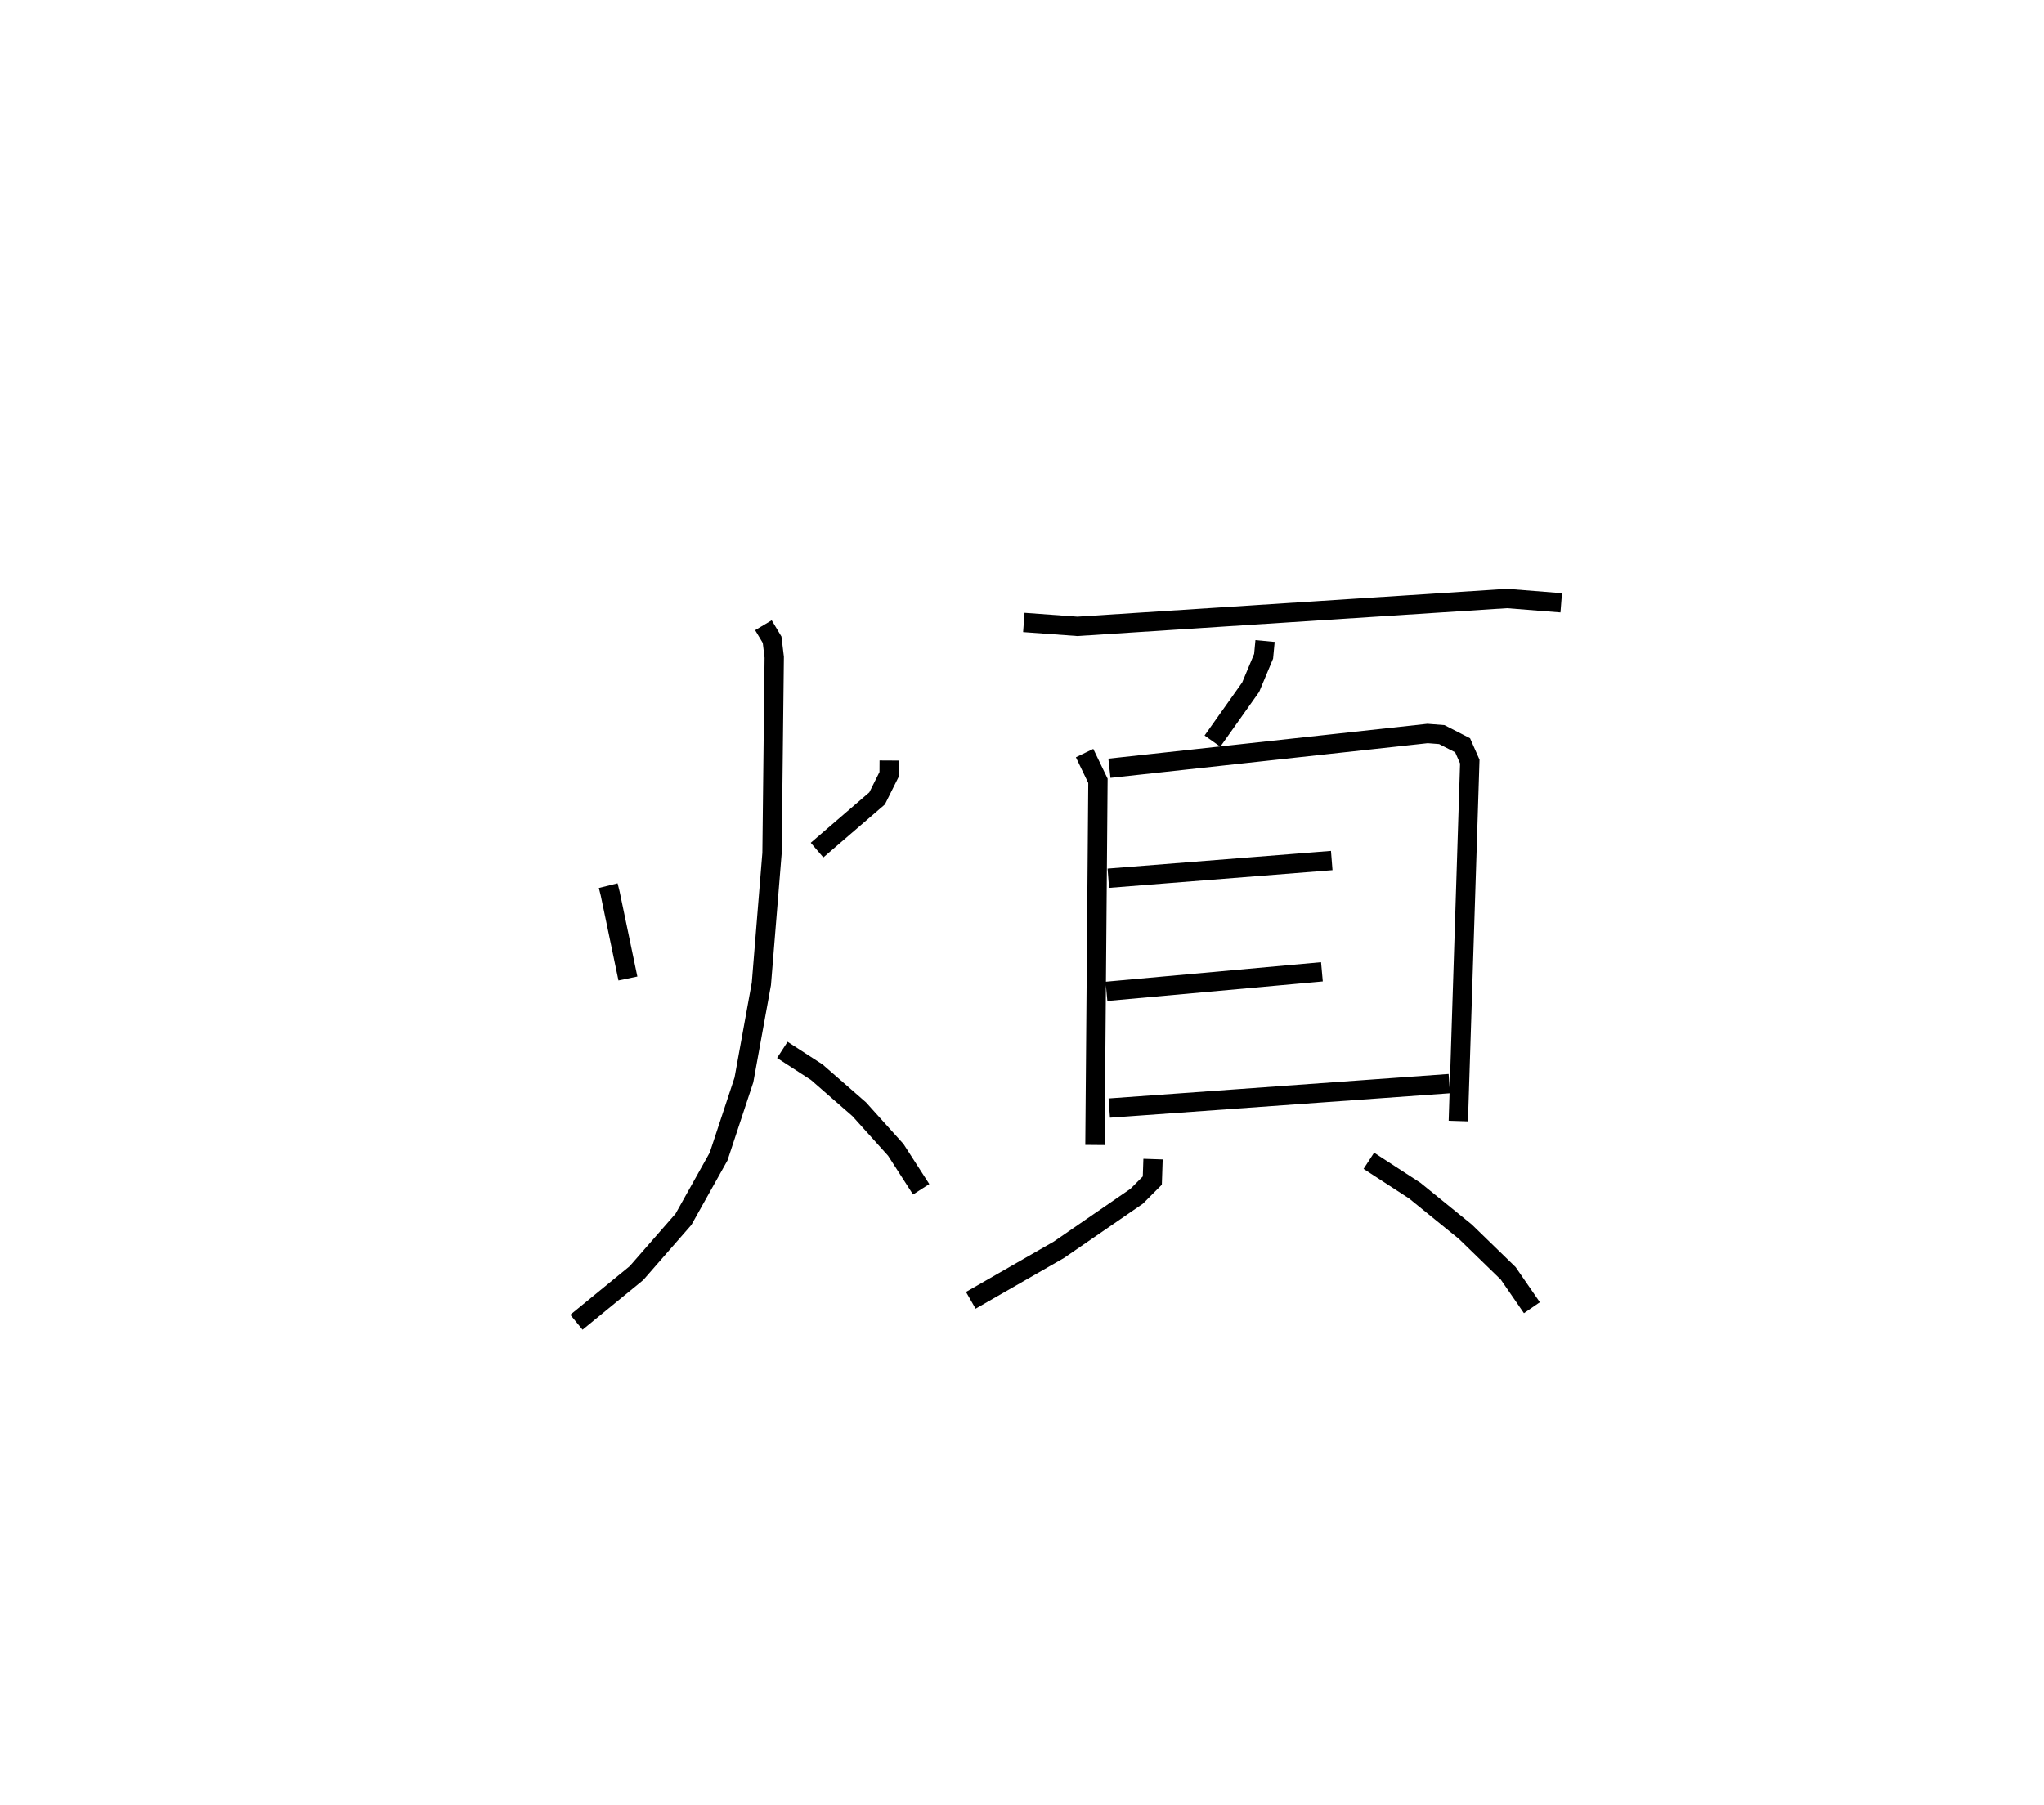 <?xml version="1.0" encoding="utf-8" ?>
<svg baseProfile="full" height="93.482" version="1.1" width="105.847" xmlns="http://www.w3.org/2000/svg" xmlns:ev="http://www.w3.org/2001/xml-events" xmlns:xlink="http://www.w3.org/1999/xlink"><defs /><rect fill="white" height="93.482" width="105.847" x="0" y="0" /><path d="M25,25 m0.0,0.0 m6.496,20.868 l0.099,0.397 0.921,4.413 m13.531,-11.291 l-0.004,0.715 -0.623,1.248 l-3.11,2.678 m-2.777,-11.646 l0.45,0.751 0.11,0.907 l-0.115,10.148 -0.551,6.769 l-0.903,4.972 -1.311,3.968 l-1.819,3.251 -2.435,2.788 l-3.109,2.544 m10.662,-14.104 l1.783,1.155 2.197,1.917 l1.895,2.105 1.315,2.042 m5.316,-29.357 l2.774,0.203 22.249,-1.442 l2.806,0.223 m-15.337,1.977 l-0.075,0.791 -0.669,1.598 l-1.981,2.795 m-6.621,0.62 l0.692,1.436 -0.155,18.861 m0.749,-19.511 l16.476,-1.8 0.735,0.057 l1.079,0.553 0.372,0.843 l-0.594,18.62 m-18.124,-12.577 l11.569,-0.917 m-11.665,6.775 l11.157,-1.012 m-11.012,7.058 l17.608,-1.267 m-15.342,3.91 l-0.037,1.112 -0.81,0.811 l-4.024,2.77 -4.566,2.62 m20.612,-7.226 l2.379,1.546 2.621,2.128 l2.217,2.154 1.227,1.78 " fill="none" stroke="black" stroke-width="1" /></svg>